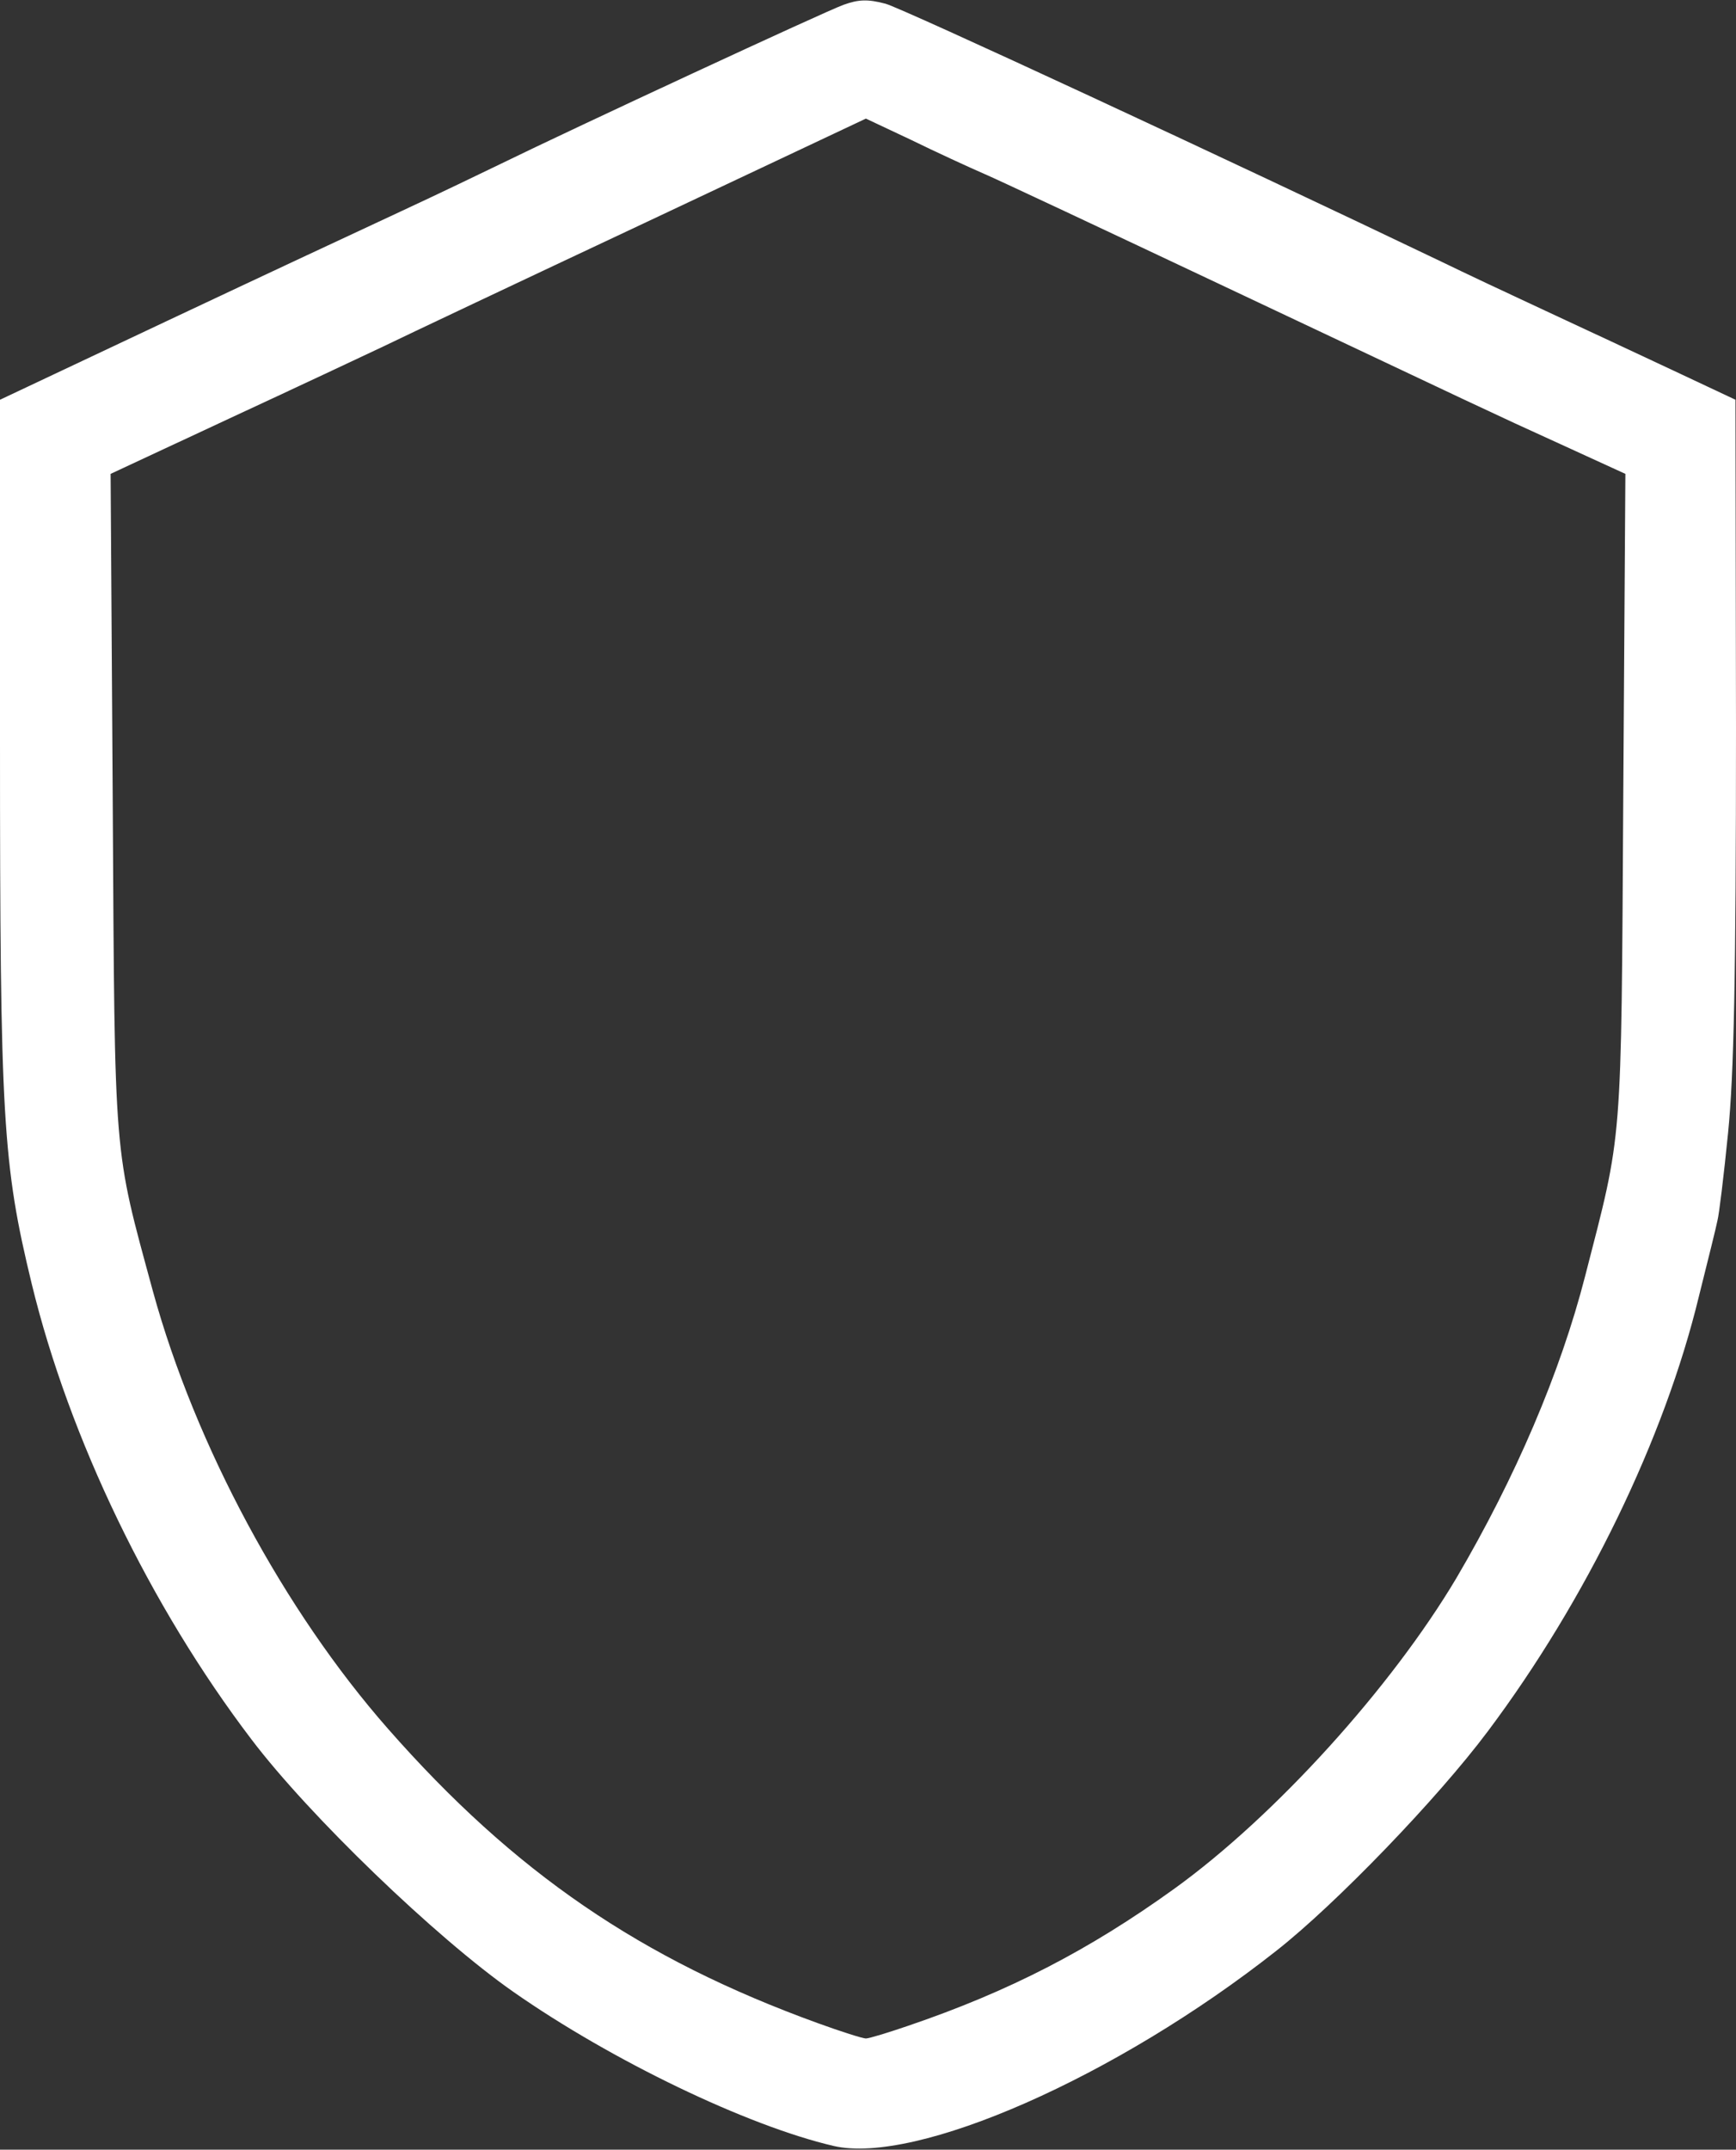 <?xml version="1.0" encoding="utf-8"?>
<!-- Generator: Adobe Illustrator 21.0.0, SVG Export Plug-In . SVG Version: 6.00 Build 0)  -->
<svg version="1.1" id="Ebene_1" xmlns="http://www.w3.org/2000/svg" xmlns:xlink="http://www.w3.org/1999/xlink" x="0px" y="0px"
	 viewBox="0 0 328 406" style="enable-background:new 0 0 328 406;" xml:space="preserve">
<rect x="0" y="0" width="328" height="406" fill="#333333" stroke="none"/>
<style type="text/css">
	.st0{fill:#FFFFFF;}
</style>
<g id="layer1">
	<path class="st0" d="M157.5,405.3c-16.3-3.8-41.9-16.1-60.5-29.1c-14.6-10.2-38.6-33.3-49.5-47.7c-19.1-25.1-34.4-56.8-41.5-86
		C0.5,219.8,0,211.4,0,140V75.5l31.8-15C49.2,52.3,69.1,43,76,39.8c6.9-3.2,15.2-7.2,18.5-8.8c13.9-6.8,61.5-28.9,64.9-30.1
		c2.8-1,4.5-1.1,7.9-0.2c3.3,0.9,64.9,29.5,105.2,48.8c3.9,1.9,12.6,6,19.5,9.2S309.8,67,316.2,70l11.7,5.5l0.1,62
		c0,47.1-0.4,65.5-1.5,76.5c-0.8,8-1.7,15.4-2,16.5c-0.2,1.1-1.8,7.5-3.5,14.3c-6.5,26.9-21.3,57.4-39.9,82.2
		c-9.5,12.7-28.7,32.6-39.9,41.4C210.9,392.3,173.1,408.9,157.5,405.3z M171.6,382.6c19.1-6.5,34.2-14.3,50.3-25.9
		c19-13.7,41-38,53.3-58.7c11.1-18.9,19.6-38.7,24.3-57c7.1-27.6,6.8-23.5,7.2-90.5l0.4-61l-11.8-5.4c-14.1-6.4-15.2-7-64.8-30.4
		c-21.4-10.1-41.4-19.5-44.4-20.8c-3-1.3-9.3-4.2-14-6.5l-8.5-4l-42,19.8C98.4,53.1,76.4,63.5,72.5,65.4c-3.8,1.8-17,8-29.3,13.7
		L20.9,89.5l0.4,62c0.4,68.6,0.1,64.8,7.6,92.4c8,29.1,24.8,60.3,44.4,82.6c23.9,27.2,47.8,43.5,81.2,55.6c4.4,1.6,8.5,2.9,9.1,2.9
		C164.2,385,167.8,383.9,171.6,382.6z"/>
</g>
</svg>
